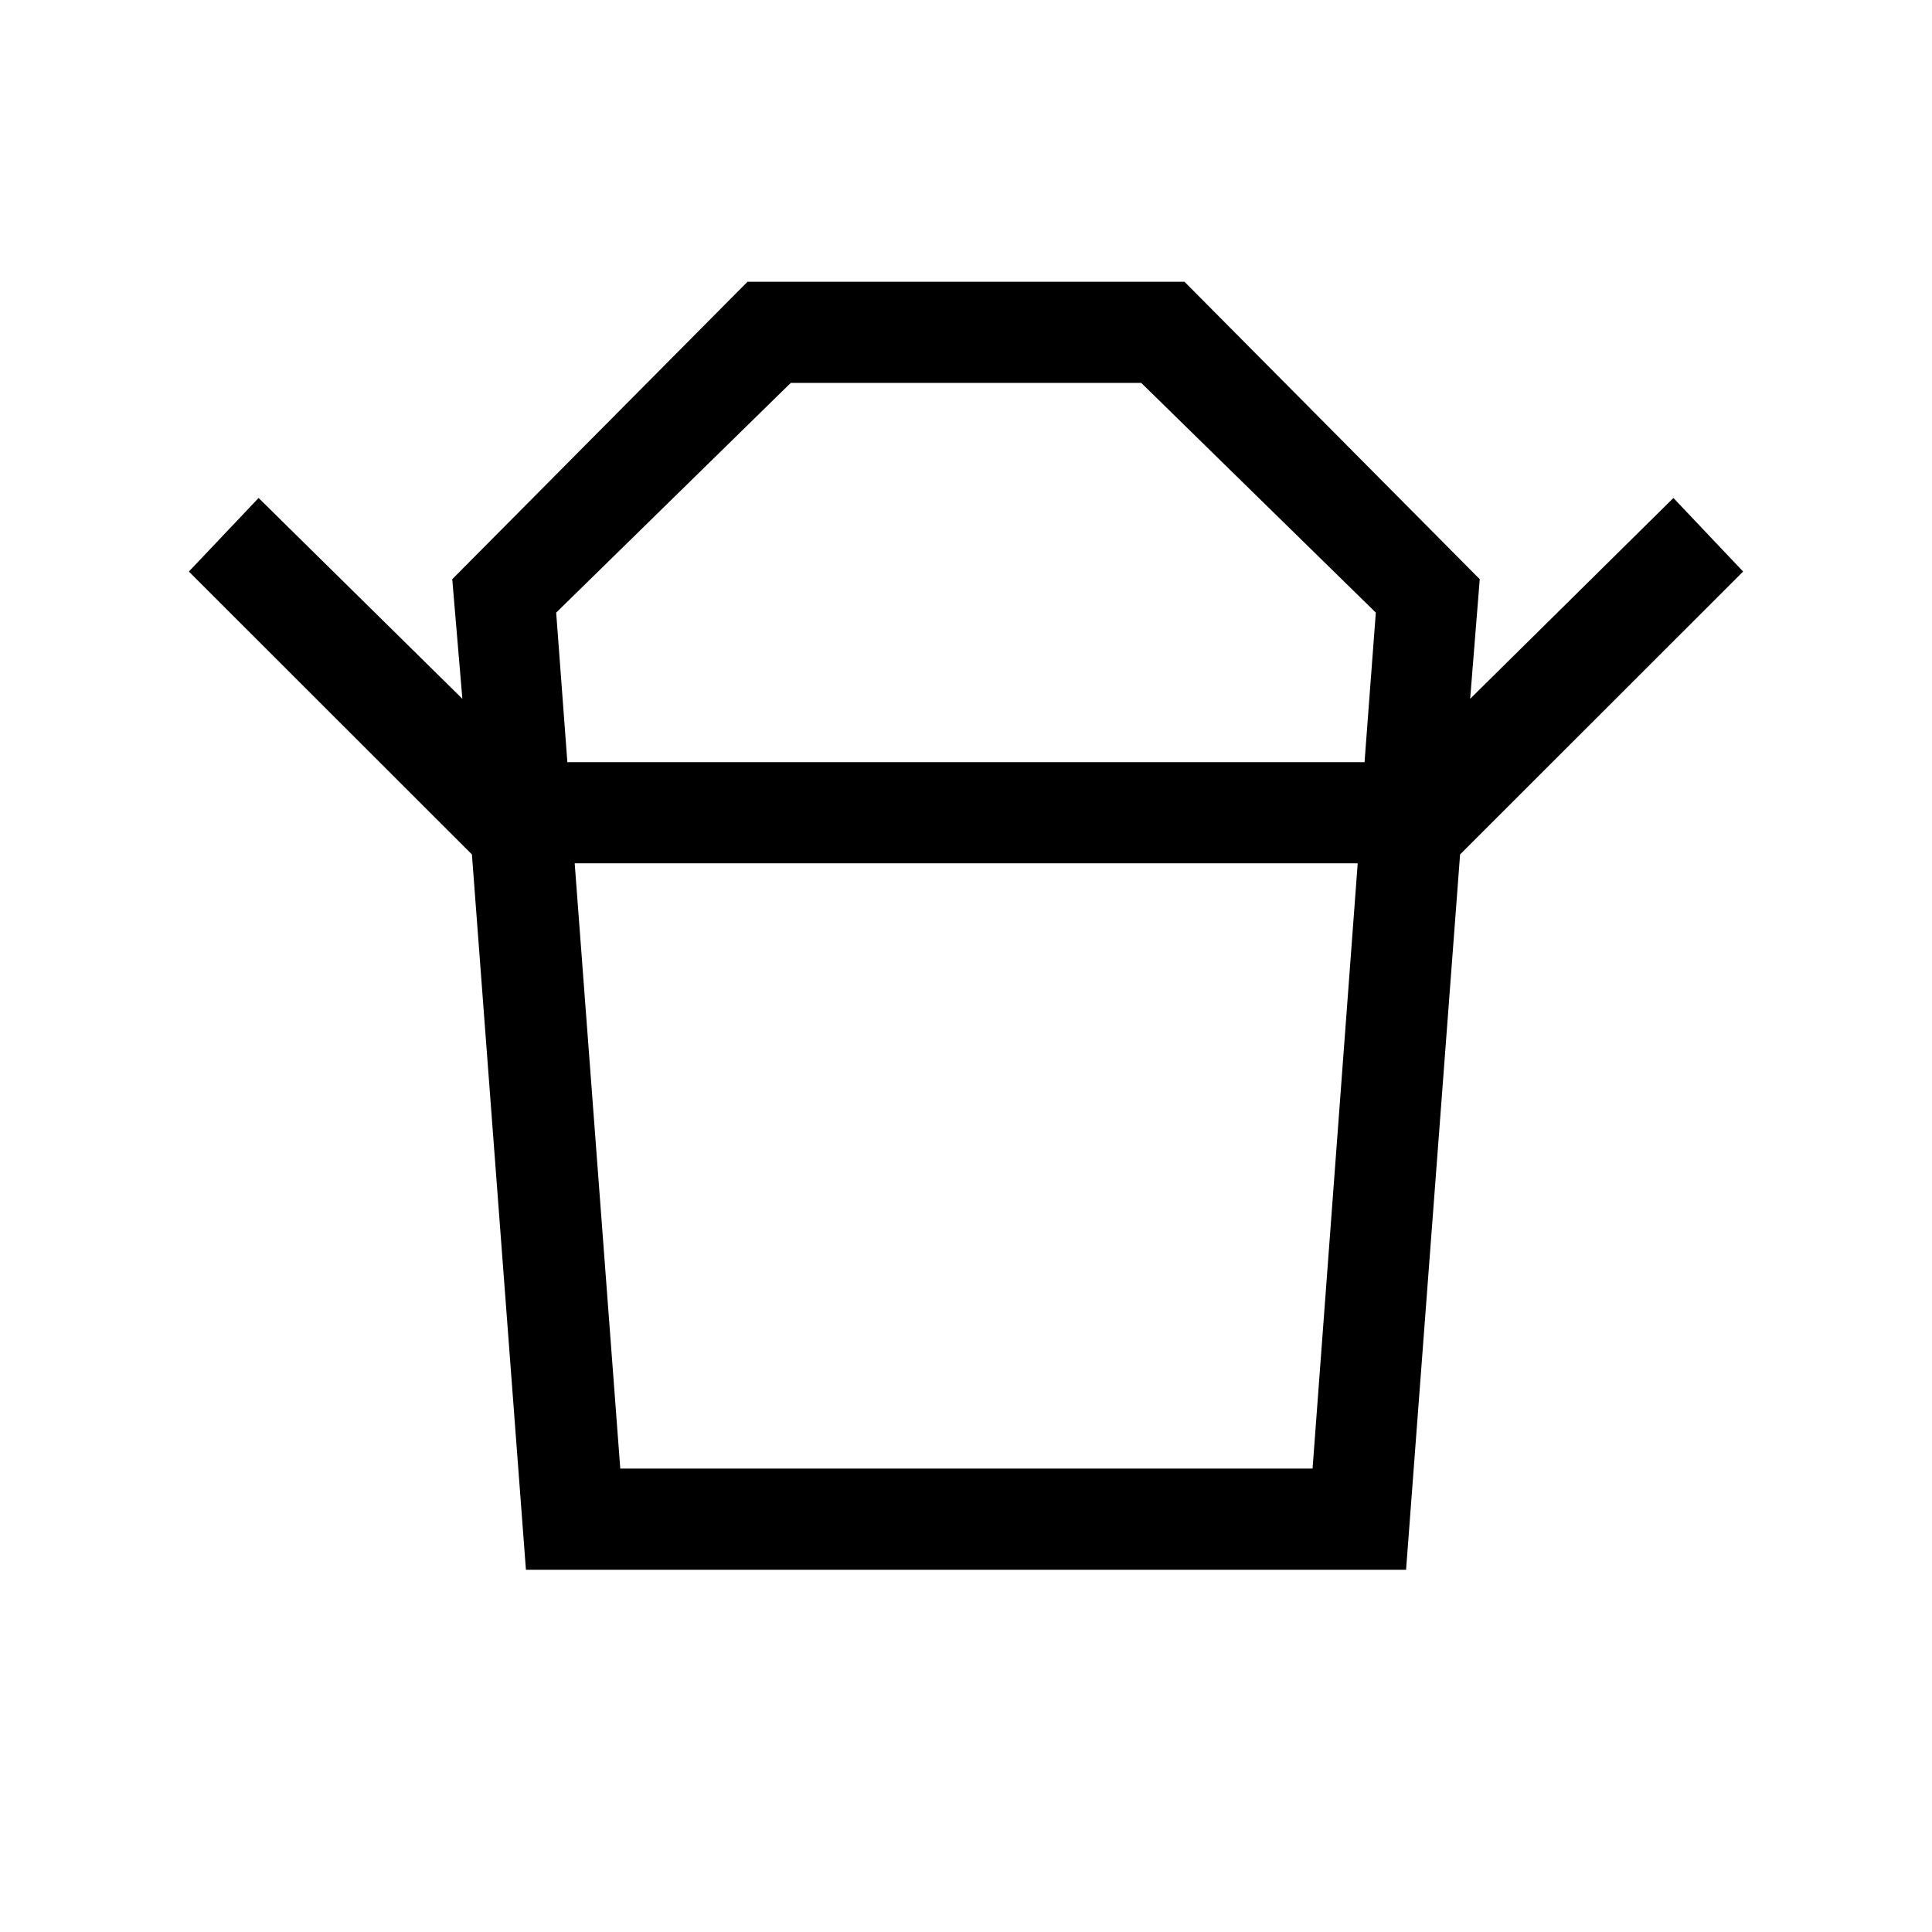 <svg xmlns="http://www.w3.org/2000/svg" height="40" viewBox="0 -960 960 960" width="40"><path d="M308.21-230.26h344l22.43-300.77H285.56l22.65 300.77Zm-26.29-351.02h396.11l5.61-74.31-116.56-114.15H392.92L276.36-655.59l5.56 74.31Zm-47.43 45.84L93.85-676l34.64-36.56 101.26 99.79-5.03-59.43L371.44-820h217.12l146.72 147.8-4.77 59.43 101-99.79L866.15-676 725.51-535.44H234.49ZM261.33-180l-26.84-355.44h491.02L698.67-180H261.33ZM480-581.28Zm.21 50.25Z"/></svg>